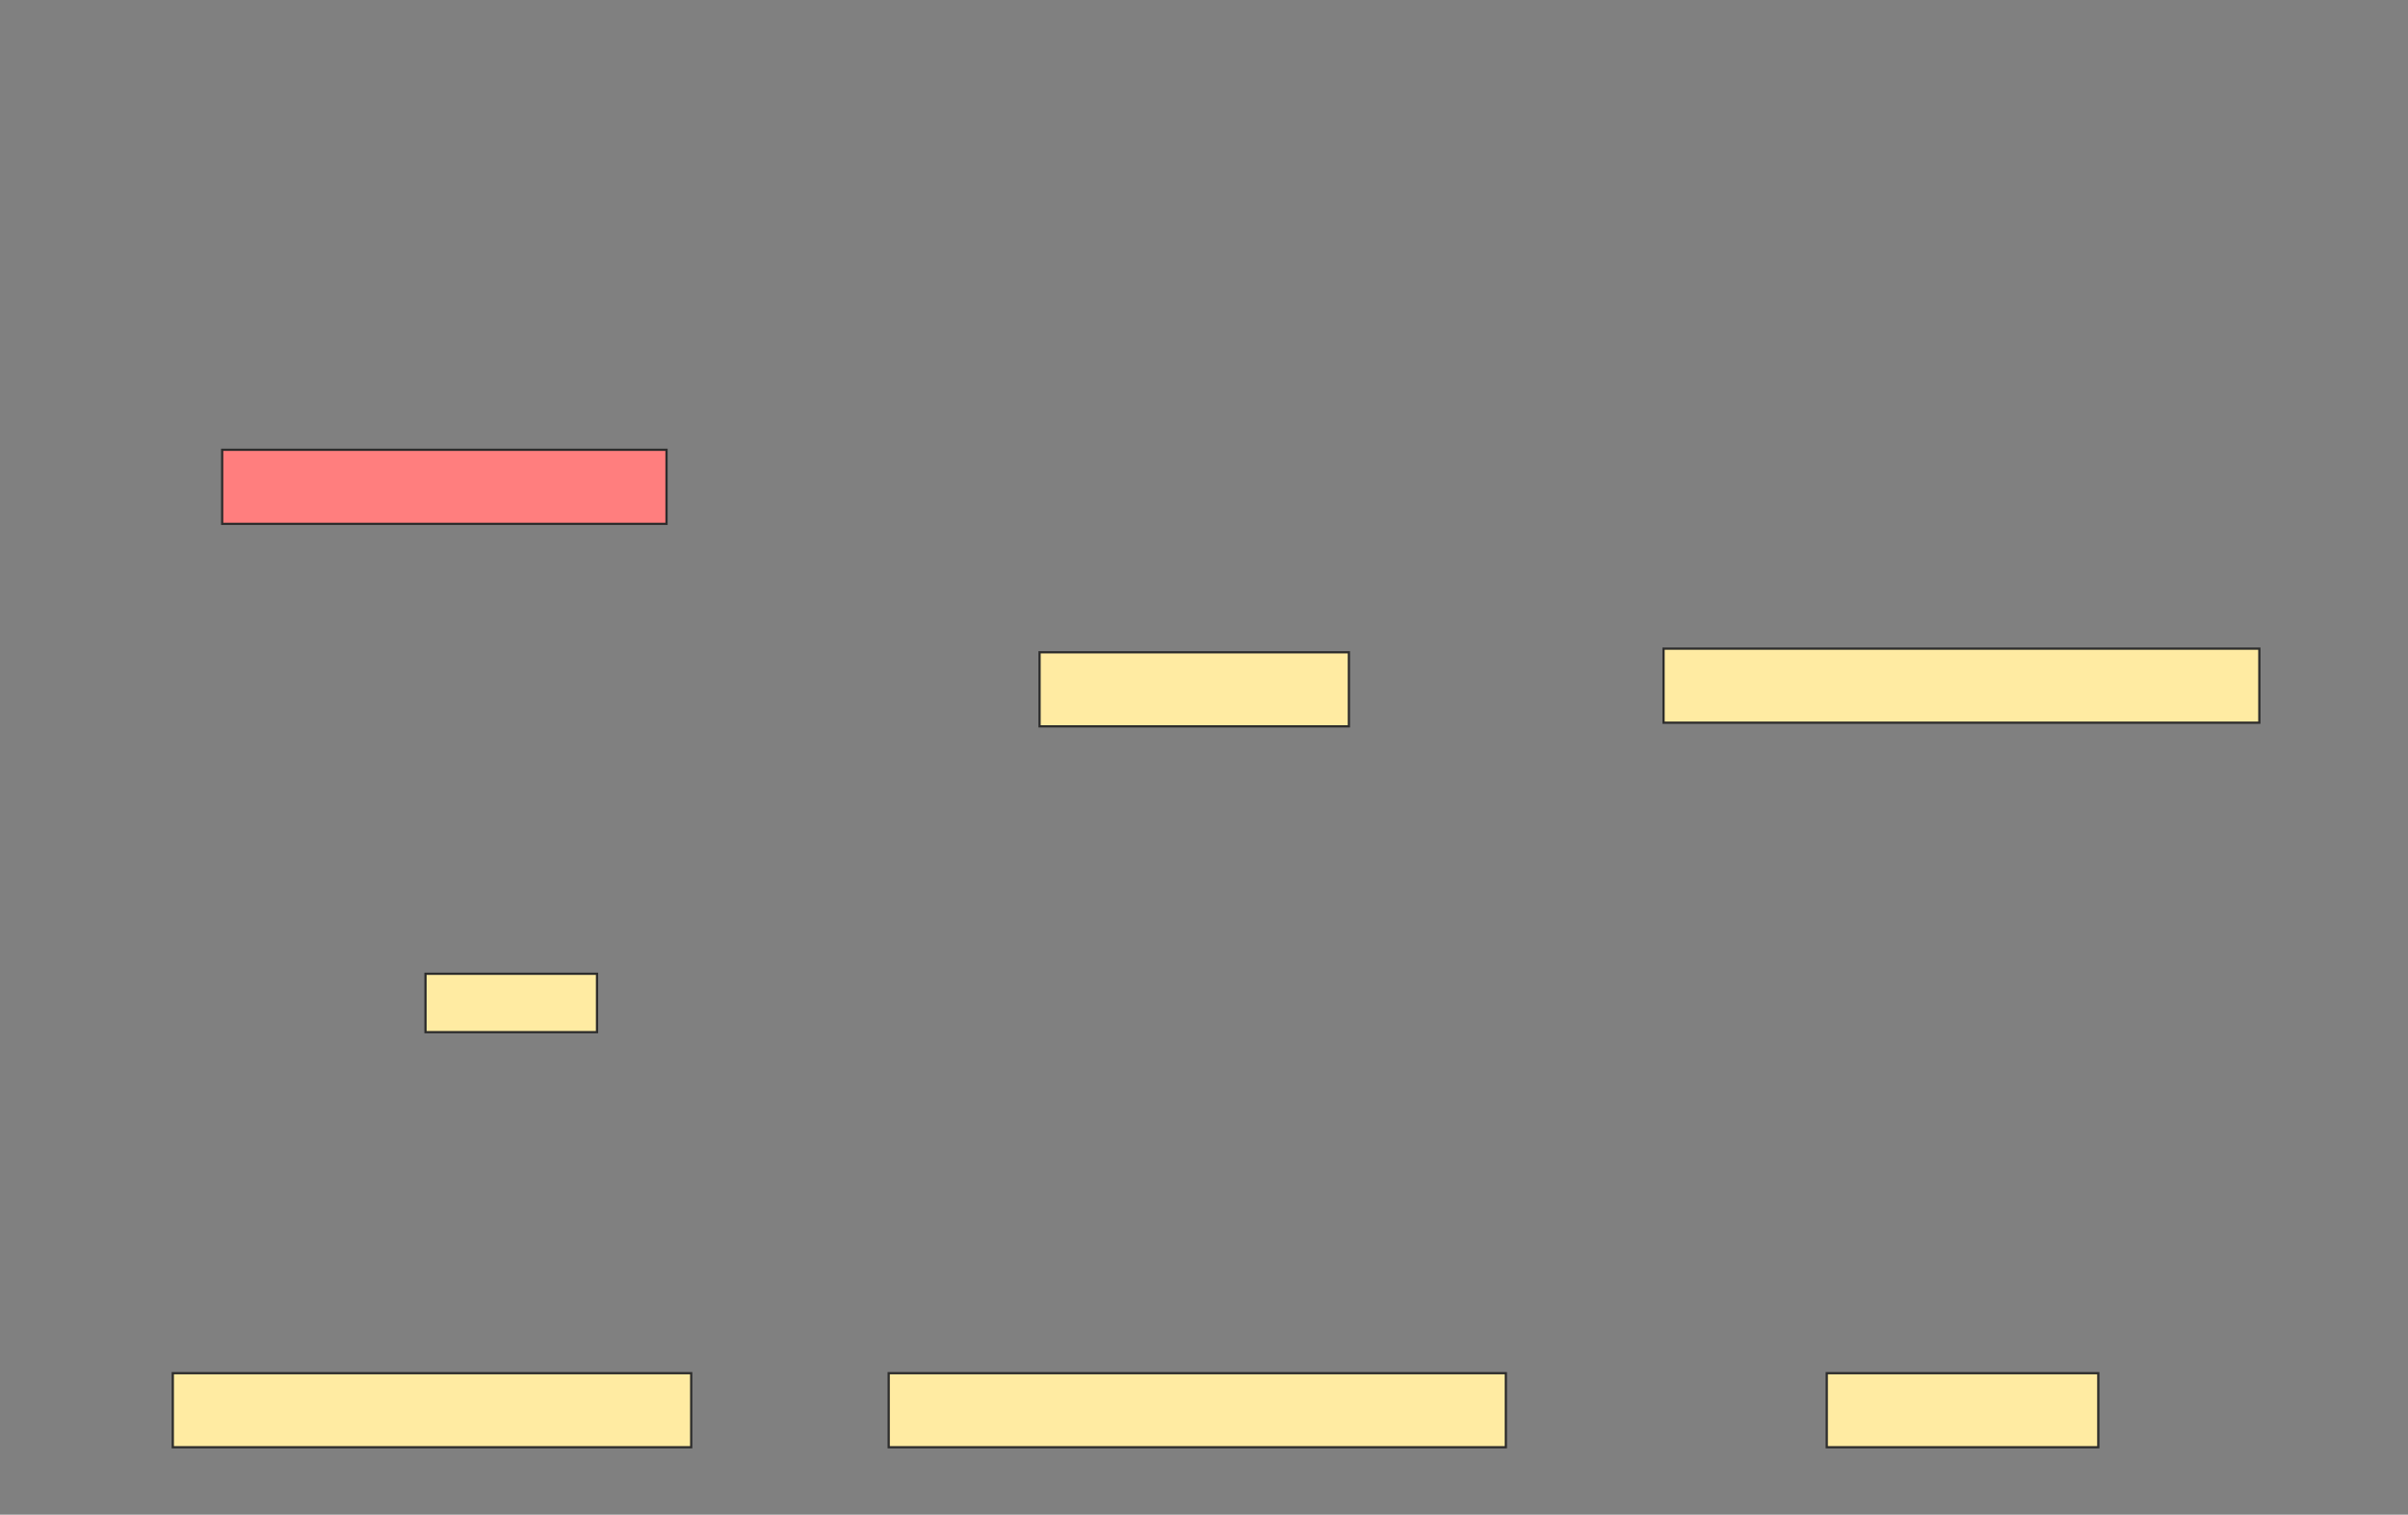 <svg xmlns="http://www.w3.org/2000/svg" width="1073" height="675">
 <rect width="100%" height="100%" fill="#808080" stroke="none"/>
 <!-- Created with Image Occlusion Enhanced -->
 <g>
  <title>Labels</title>
 </g>
 <g>
  <title>Masks</title>
  <rect id="4e0bfe544aac49839f16e110a0cd1e9f-ao-1" height="33" width="198" y="200.439" x="99" stroke="#2D2D2D" fill="#FF7E7E" class="qshape"/>
  <rect stroke="#2D2D2D" id="4e0bfe544aac49839f16e110a0cd1e9f-ao-2" height="33" width="231" y="611.935" x="77" fill="#FFEBA2"/>
  <rect stroke="#2D2D2D" id="4e0bfe544aac49839f16e110a0cd1e9f-ao-3" height="33" width="275" y="611.935" x="396" fill="#FFEBA2"/>
  <rect stroke="#2D2D2D" id="4e0bfe544aac49839f16e110a0cd1e9f-ao-4" height="33" width="121" y="611.935" x="814" fill="#FFEBA2"/>
  <rect stroke="#2D2D2D" id="4e0bfe544aac49839f16e110a0cd1e9f-ao-5" height="33" width="137.837" y="290.683" x="463.228" fill="#FFEBA2"/>
  <rect stroke="#2D2D2D" id="4e0bfe544aac49839f16e110a0cd1e9f-ao-6" height="33" width="265.48" y="289.057" x="741.276" fill="#FFEBA2"/>
  <rect id="4e0bfe544aac49839f16e110a0cd1e9f-ao-7" height="26.016" width="76.423" y="433.943" x="189.602" stroke-linecap="null" stroke-linejoin="null" stroke-dasharray="null" stroke="#2D2D2D" fill="#FFEBA2"/>
 </g>
</svg>